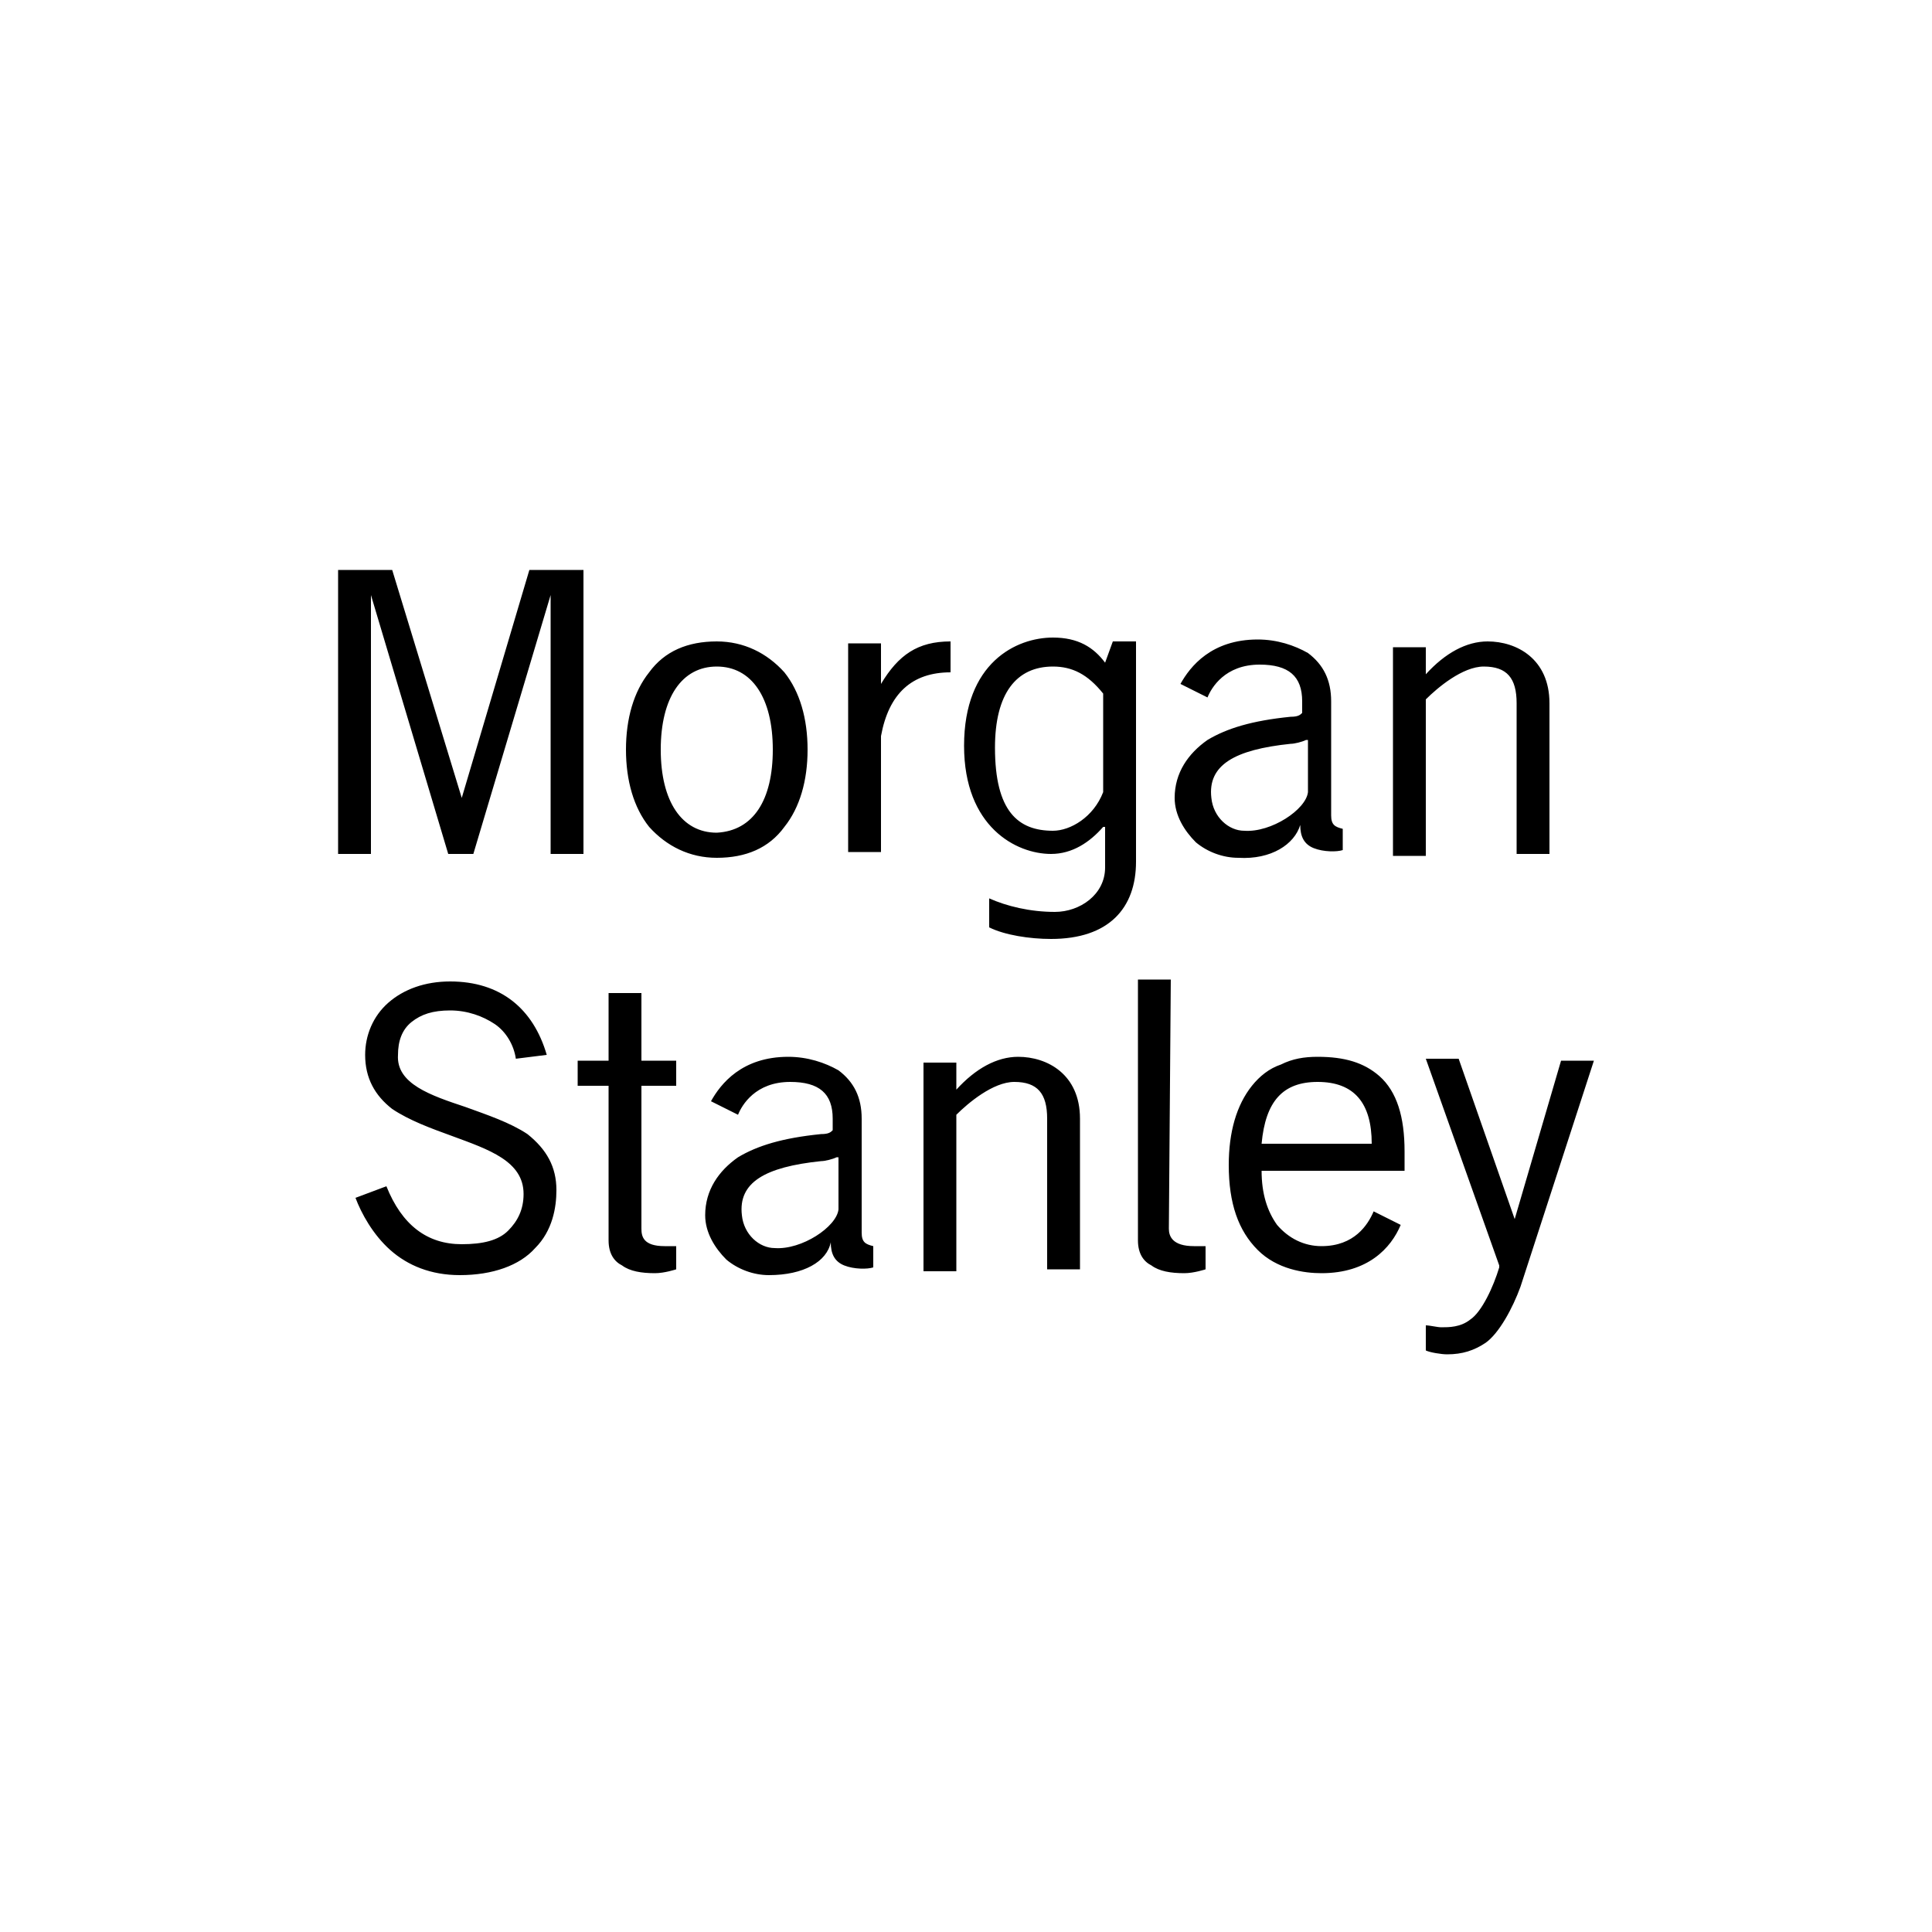<svg xmlns="http://www.w3.org/2000/svg" viewBox="0 0 100 100"><path stroke="none" d="M80.8 54.9h1.7l-3.8 11.7c-.4 1.1-1.1 2.4-1.8 2.9-.6.4-1.2.6-2 .6-.3 0-.9-.1-1.1-.2v-1.3c.2 0 .6.1.8.1.4 0 1 0 1.5-.4.6-.4 1.2-1.7 1.5-2.7v-.1l-3.8-10.7h1.7l2.9 8.3v.2-.2l2.4-8.2zm-15.5 5.7c0 1.2.3 2.1.8 2.8.6.7 1.4 1.1 2.3 1.1 1.7 0 2.4-1.1 2.7-1.8l1.4.7c-.5 1.2-1.7 2.5-4.1 2.5-.9 0-2.3-.2-3.3-1.2s-1.5-2.4-1.5-4.4c0-1.7.4-3.1 1.2-4.1.4-.5.9-.9 1.5-1.1.6-.3 1.2-.4 1.9-.4 1.4 0 2.4.3 3.2 1 .9.8 1.3 2.1 1.3 3.9v1h-7.4zm2.9-4.6c-1.8 0-2.7 1-2.9 3.2H71c0-2.1-.9-3.2-2.8-3.2zM41.8 38.8c0 1.6-.4 3-1.2 4-.8 1.1-2 1.6-3.5 1.6-1.4 0-2.6-.6-3.5-1.6-.8-1-1.2-2.4-1.2-4s.4-3 1.2-4c.8-1.1 2-1.6 3.5-1.6 1.4 0 2.6.6 3.5 1.6.8 1 1.2 2.4 1.2 4zm-1.8 0c0-2.7-1.1-4.3-2.9-4.3-1.8 0-2.9 1.6-2.9 4.3 0 2.7 1.1 4.3 2.9 4.3C39 43 40 41.4 40 38.8zm5.6-.7c.4-2.2 1.6-3.3 3.6-3.3v-1.6c-1.7 0-2.7.7-3.6 2.2v-2.1h-1.7v10.8h1.7v-6zm-25 16.5c0-.7.2-1.3.7-1.7.5-.4 1.1-.6 2-.6.9 0 1.7.3 2.3.7.6.4 1 1.1 1.1 1.8l1.6-.2c-.7-2.4-2.4-3.8-5-3.8-1.3 0-2.4.4-3.2 1.1-.8.7-1.2 1.7-1.2 2.7 0 1.2.5 2.1 1.4 2.8.9.6 2 1 3.1 1.4 1.9.7 3.7 1.3 3.7 3 0 .8-.3 1.4-.8 1.9s-1.3.7-2.4.7c-1.8 0-3.1-1-3.9-3l-1.6.6c.3.8.9 1.9 1.8 2.7.9.8 2.1 1.3 3.6 1.3 1.7 0 3.1-.5 3.9-1.4.9-.9 1.1-2.1 1.1-3 0-1.2-.5-2.1-1.5-2.9-.9-.6-2.1-1-3.2-1.4-1.8-.6-3.6-1.2-3.5-2.7zm10.9 9.6c0 .7.3 1.1.7 1.3.4.3 1 .4 1.7.4.5 0 1.1-.2 1.1-.2v-1.2h-.6c-1.1 0-1.2-.5-1.2-.9v-7.4H35v-1.3h-1.8v-3.5h-1.7v3.5h-1.6v1.3h1.6v8zm29.1-13.5h-1.7v13.5c0 .7.3 1.1.7 1.3.4.3 1 .4 1.7.4.5 0 1.1-.2 1.1-.2v-1.2h-.6c-1.1 0-1.3-.5-1.3-.9l.1-12.9zm13.2-14.5c.6-.6 1.9-1.7 3-1.7 1.2 0 1.7.6 1.7 1.9v7.8h1.7v-7.8c0-2.3-1.7-3.2-3.2-3.2-1.1 0-2.2.6-3.2 1.7v-1.4h-1.7v10.8h1.7v-8.1zm-9.7 8.2c-.8 0-1.6-.3-2.2-.8-.6-.6-1.1-1.4-1.1-2.3 0-1.3.7-2.3 1.7-3 1-.6 2.3-1 4.3-1.2.4 0 .5-.1.6-.2V36.3c0-1.3-.7-1.9-2.2-1.9-1.8 0-2.5 1.2-2.7 1.7l-1.4-.7c.5-.9 1.6-2.3 4-2.3 1 0 1.9.3 2.6.7.8.6 1.2 1.4 1.2 2.5v5.9c0 .5.2.6.6.7V44c-.3.1-1 .1-1.5-.1s-.7-.6-.7-1.2c-.3 1-1.5 1.8-3.2 1.7zm3.5-6.1c-.2.1-.6.2-.8.2-2.9.3-4.3 1.1-4.1 2.8.1 1 .9 1.7 1.7 1.7 1.4.1 3.2-1.1 3.3-2v-2.7zM39.8 66c-.8 0-1.6-.3-2.2-.8-.6-.6-1.1-1.4-1.1-2.3 0-1.3.7-2.3 1.7-3 1-.6 2.3-1 4.3-1.2.4 0 .5-.1.6-.2V57.9c0-1.3-.7-1.9-2.2-1.9-1.8 0-2.5 1.2-2.7 1.7l-1.4-.7c.5-.9 1.6-2.3 4-2.3 1 0 1.9.3 2.6.7.8.6 1.2 1.4 1.2 2.5v5.9c0 .5.2.6.6.7v1.1c-.3.1-1 .1-1.5-.1s-.7-.6-.7-1.2c-.2 1-1.4 1.7-3.2 1.7zm3.5-6.1c-.2.1-.6.2-.8.2-2.9.3-4.3 1.1-4.1 2.8.1 1 .9 1.7 1.7 1.7 1.4.1 3.2-1.1 3.3-2v-2.7zM23.9 41.3l-3.6-11.8h-2.8v14.7h1.7V30.8l4 13.4h1.3l4-13.4v13.4h1.7V29.5h-2.8l-3.5 11.8zm25.6 16.4c.6-.6 1.9-1.7 3-1.7 1.2 0 1.7.6 1.7 1.9v7.8h1.7v-7.8c0-2.3-1.7-3.2-3.2-3.2-1.1 0-2.2.6-3.2 1.7V55h-1.7v10.8h1.7v-8.1zm9.3-24.3v11.2c0 2.4-1.4 4-4.4 4-1.1 0-2.4-.2-3.2-.6v-1.5c.9.4 2.1.7 3.4.7 1.3 0 2.6-.9 2.6-2.3v-2.1h-.1c-.7.8-1.6 1.4-2.7 1.4-1.8 0-4.5-1.4-4.5-5.6 0-4.3 2.7-5.6 4.6-5.6 1.3 0 2.1.5 2.7 1.3l.4-1.1h1.2zm-1.7 2.5c-.8-1-1.6-1.4-2.6-1.4-1.9 0-3 1.4-3 4.2 0 3.3 1.2 4.3 3 4.3.9 0 2.1-.7 2.6-2v-5.1z"/></svg>
